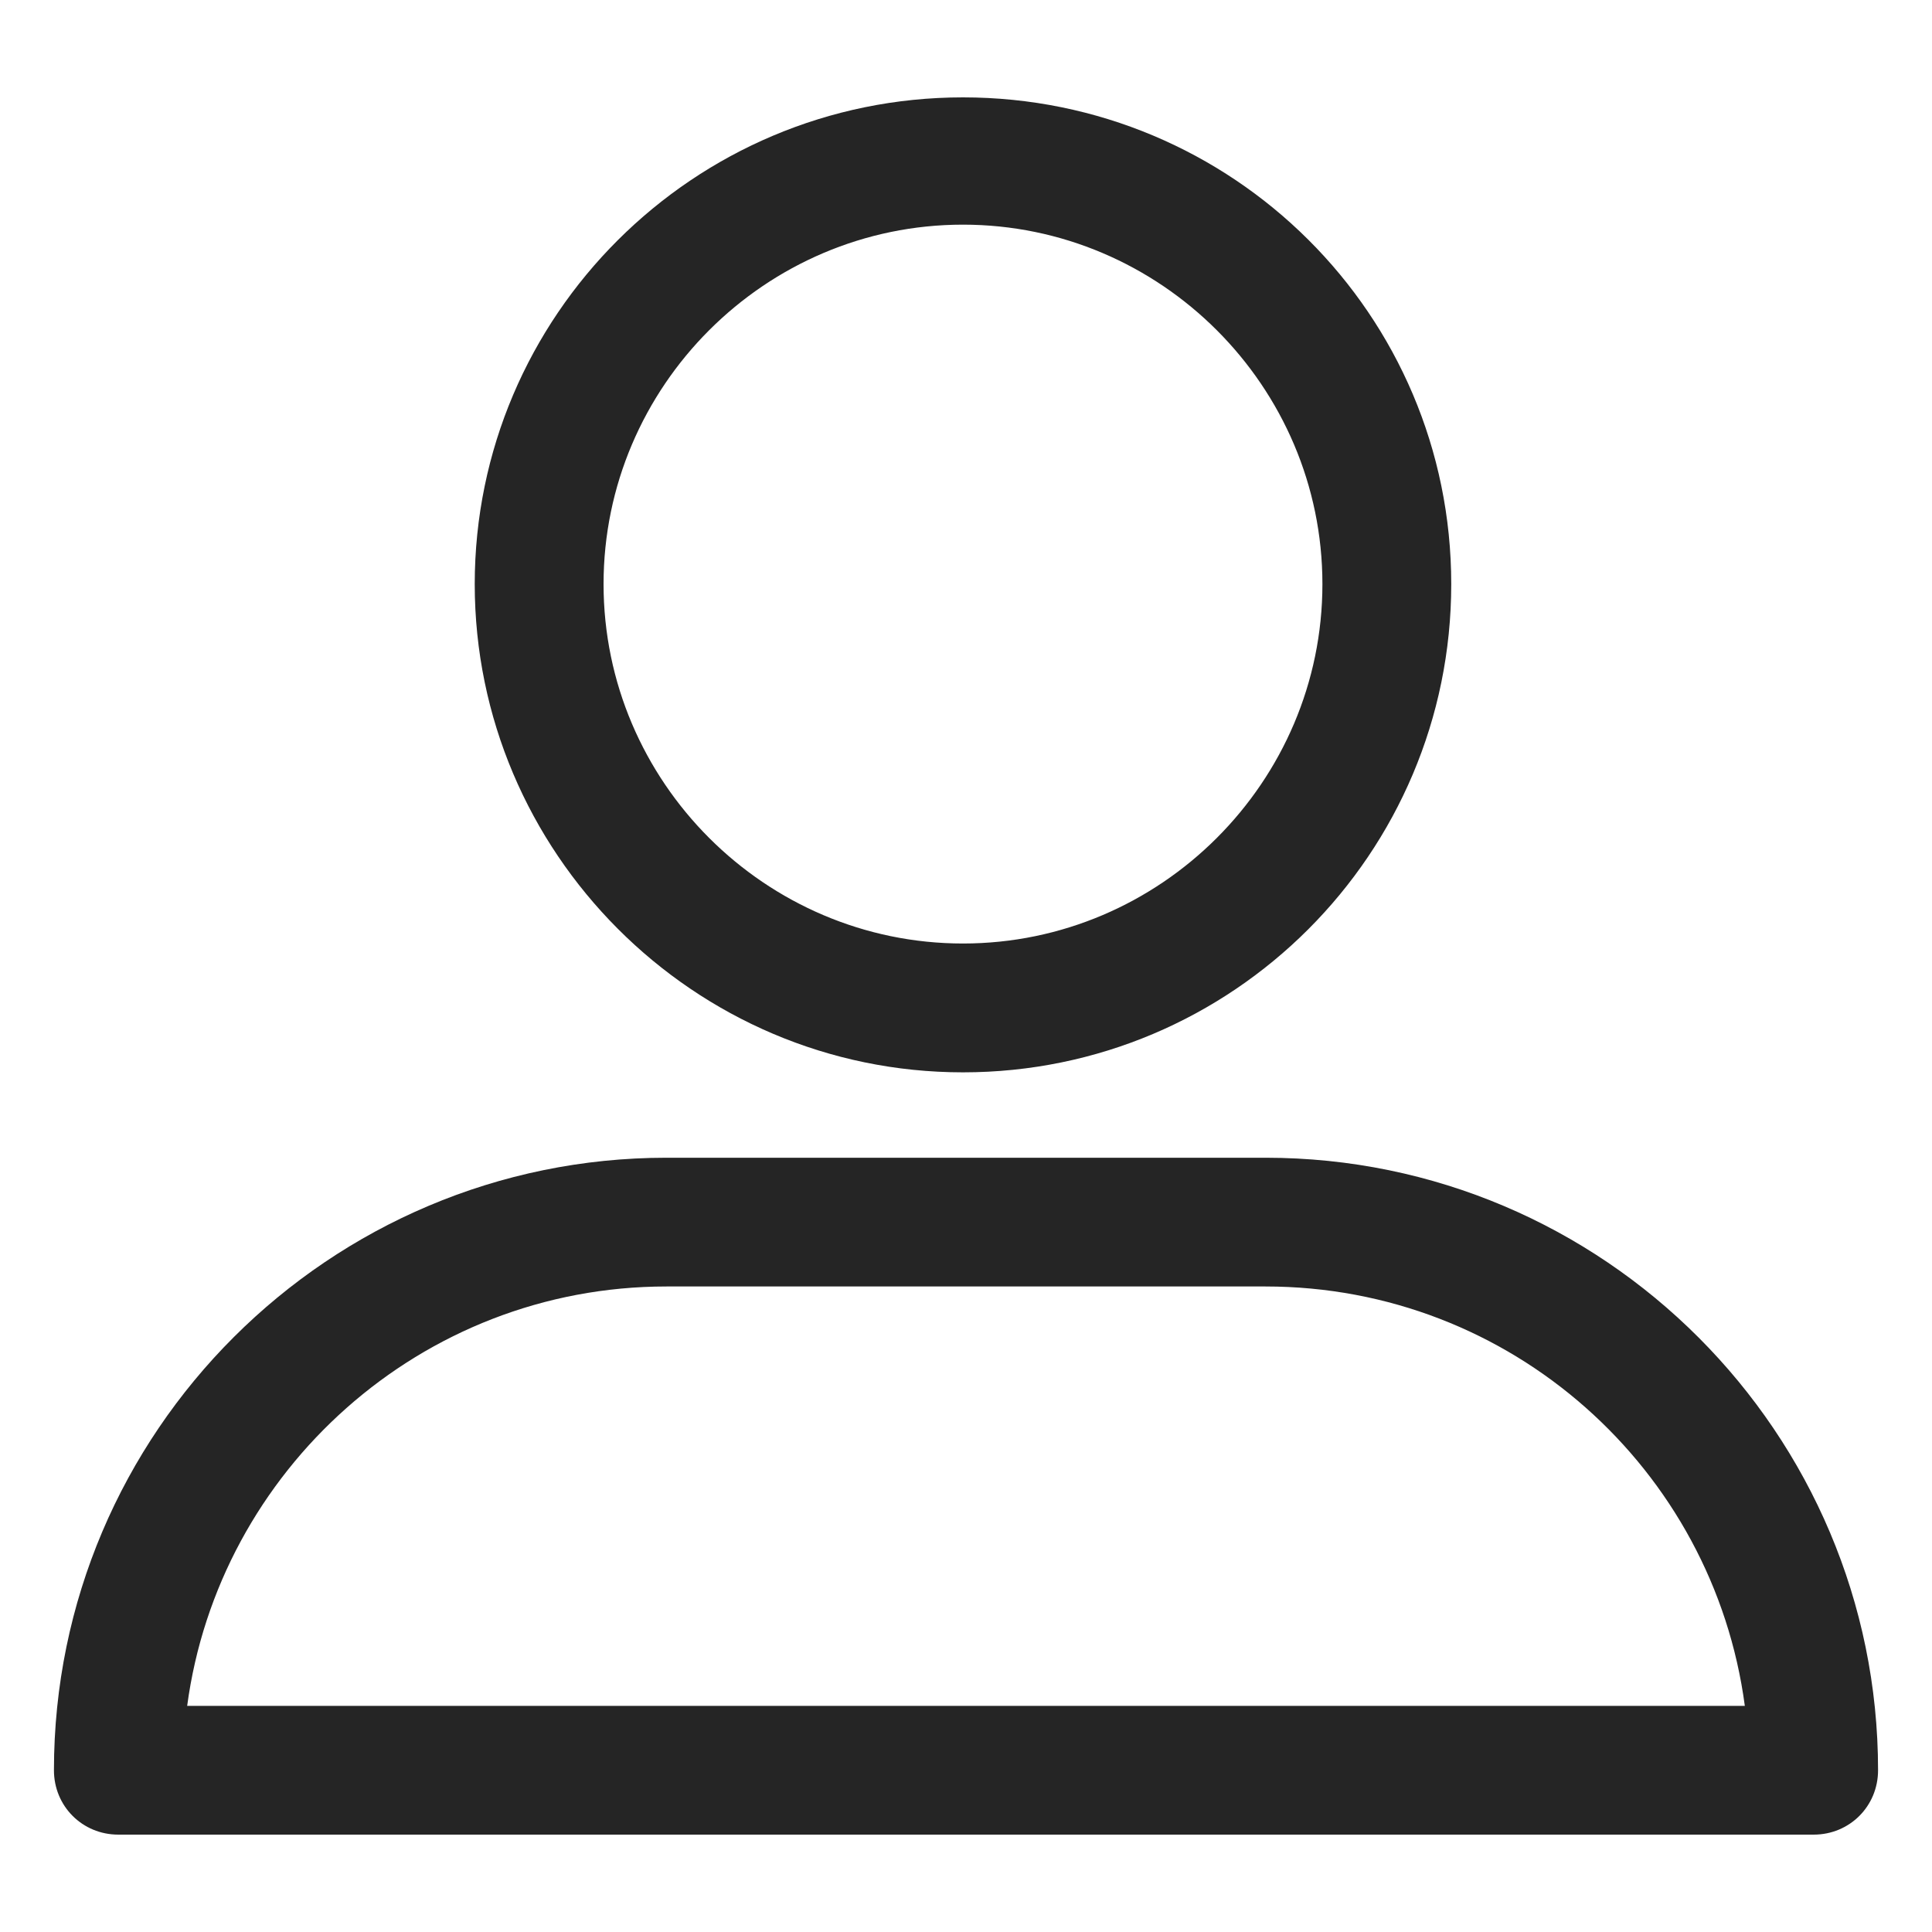<svg width="25" height="25" viewBox="0 0 25 25" fill="none" xmlns="http://www.w3.org/2000/svg">
<path d="M12.461 13.876C15.95 13.876 18.779 11.047 18.779 7.558C18.779 4.07 15.95 1.26 12.461 1.26C8.973 1.26 6.143 4.089 6.143 7.558C6.143 11.027 8.973 13.876 12.461 13.876ZM12.461 2.907C15.019 2.907 17.112 5 17.112 7.558C17.112 10.116 15.019 12.209 12.461 12.209C9.903 12.209 7.81 10.116 7.81 7.558C7.81 5 9.903 2.907 12.461 2.907Z" fill="#252525"/>
<path d="M1.531 23.74H23.469C23.934 23.74 24.302 23.372 24.302 22.907C24.302 18.547 20.756 14.981 16.376 14.981H8.624C4.264 14.981 0.698 18.527 0.698 22.907C0.698 23.372 1.066 23.74 1.531 23.74ZM8.624 16.647H16.376C19.554 16.647 22.171 19.012 22.578 22.074H2.422C2.829 19.031 5.446 16.647 8.624 16.647Z" fill="#252525"/>
</svg>
